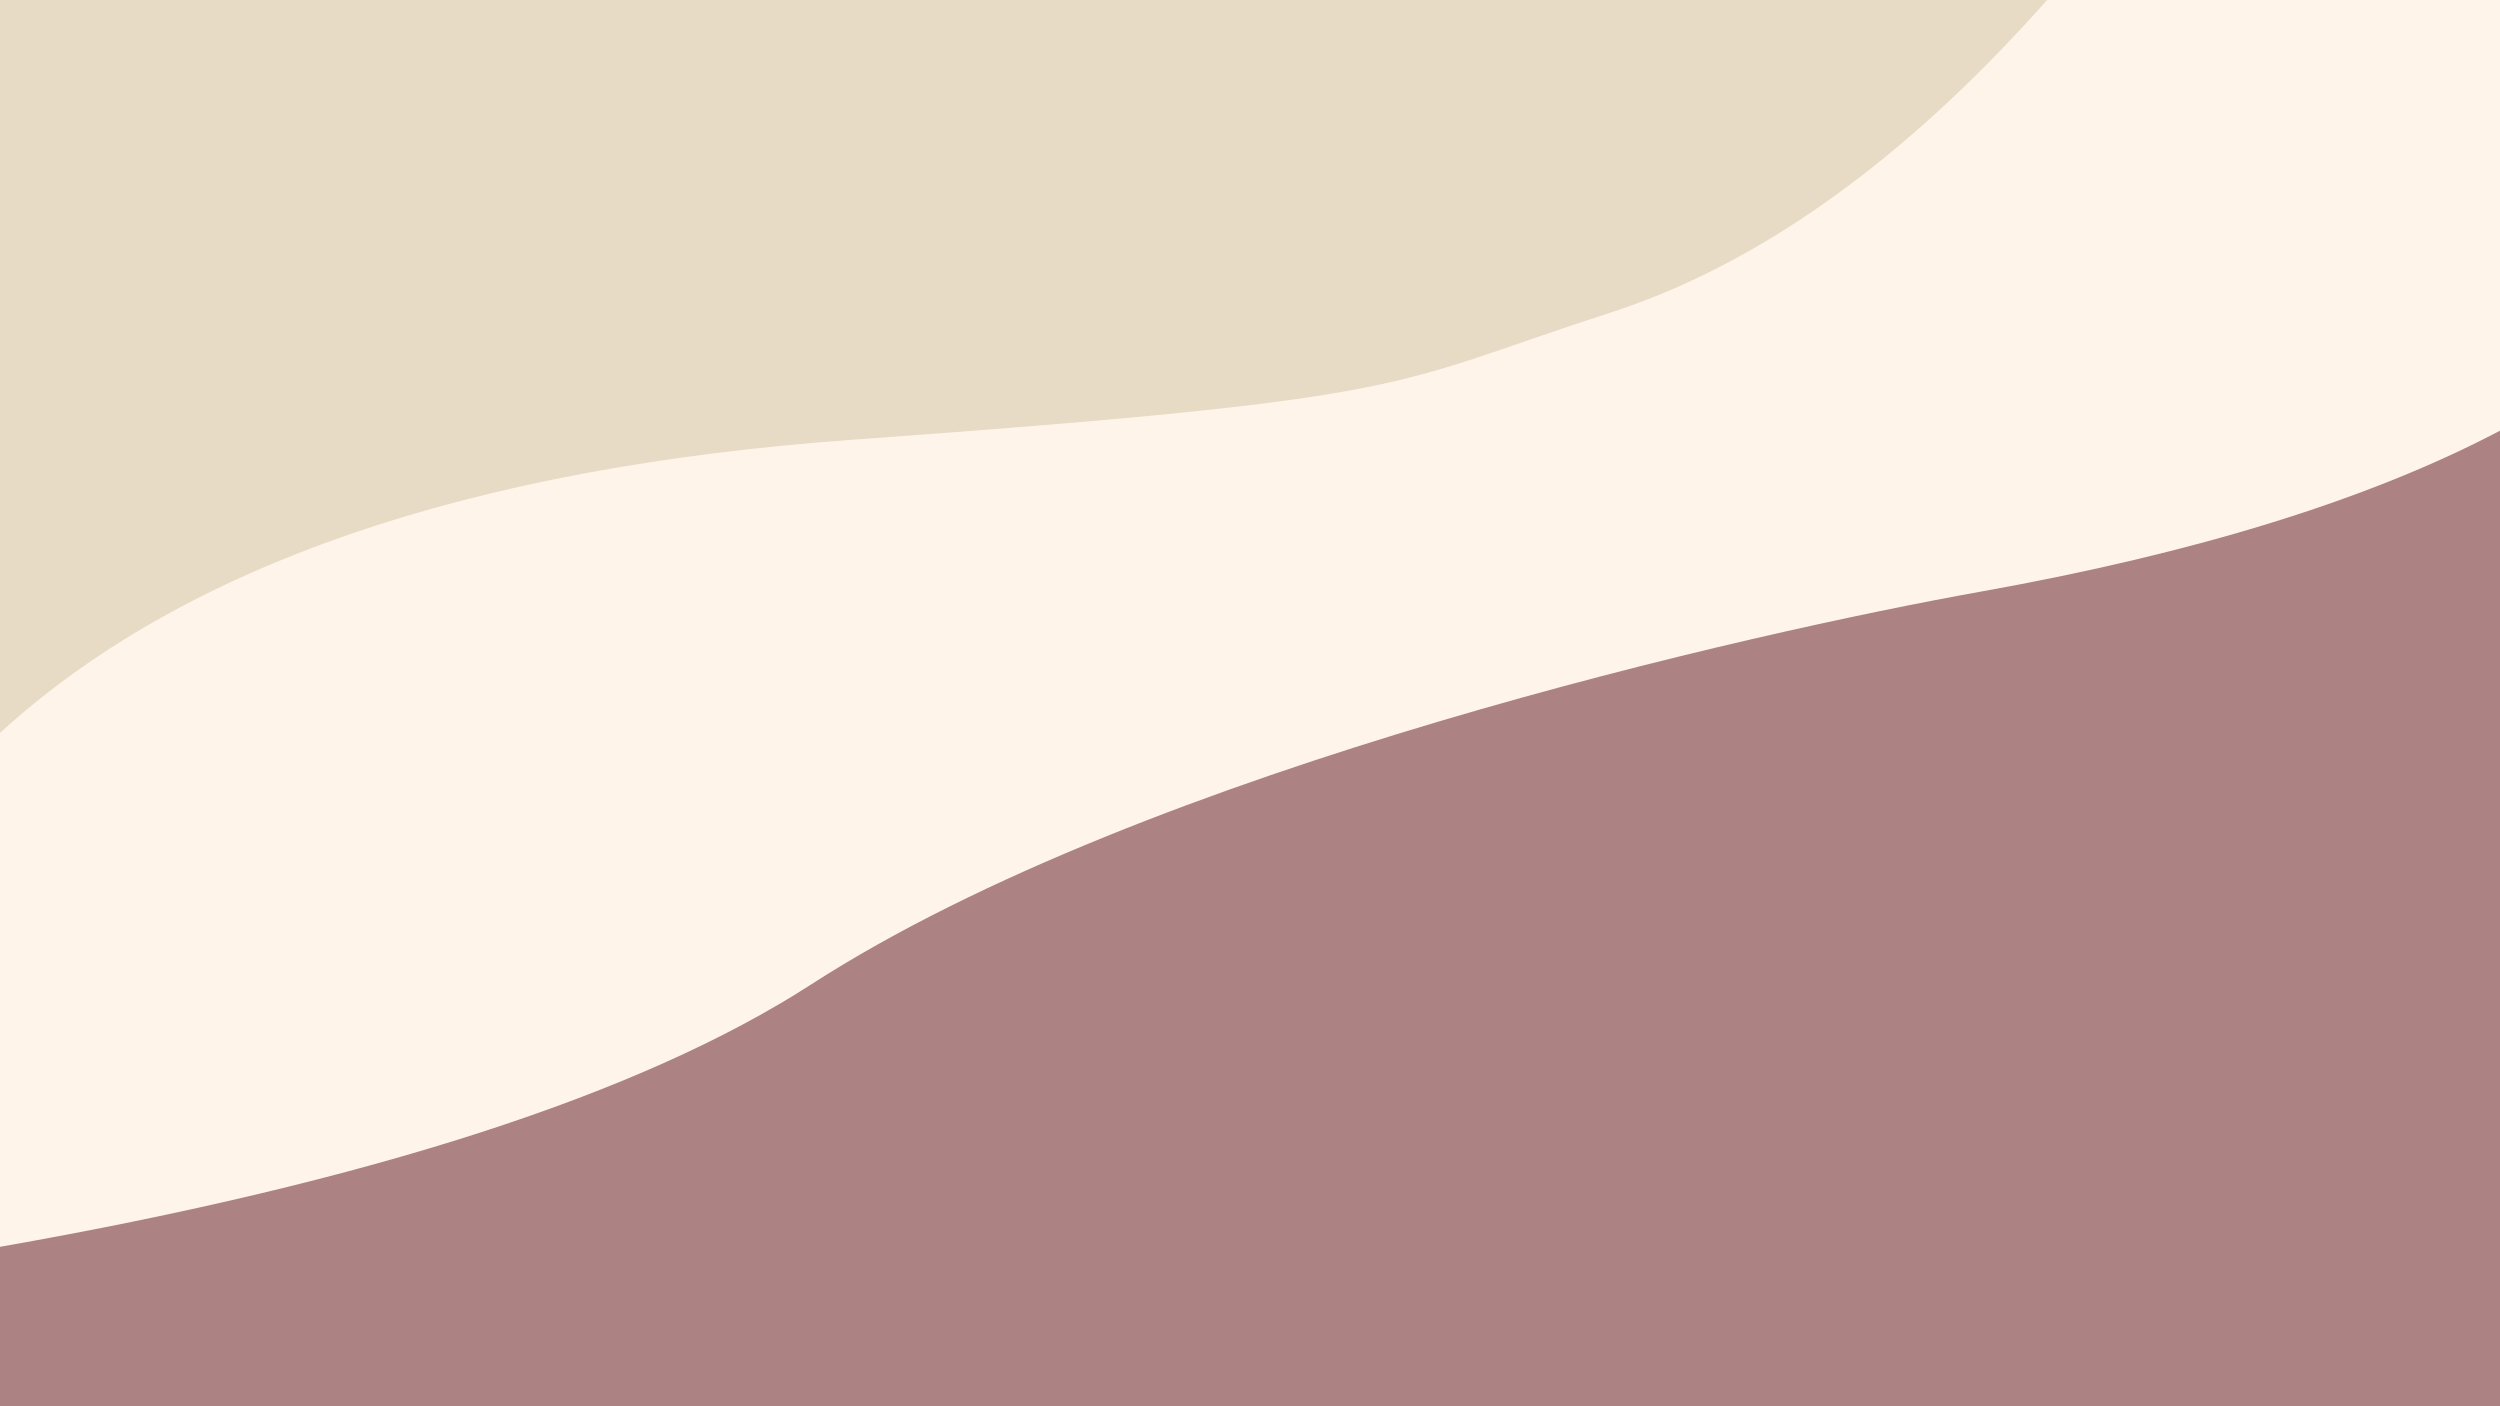 <svg id="el05ULiYfJq1" xmlns="http://www.w3.org/2000/svg" xmlns:xlink="http://www.w3.org/1999/xlink" viewBox="0 0 2560 1440" shape-rendering="geometricPrecision" text-rendering="geometricPrecision"><g><path d="M0,0L2560,0v1440h-2560L0,0Z" fill="#e8dbc5" stroke-width="5.12"/><path d="M0,750.483Q282.136,492.91,873.257,450.29c591.121-42.62,544.795-55.591,774.572-129.713q229.777-74.122,448.436-320.577h463.734v1440h-2560L0,750.483Z" transform="translate(0 0)" fill="#fff4e9" stroke-width="5.12"/><path d="M0,1276.747q569.358-100.064,830.637-268.691c344.642-222.429,970.404-361.59,1197.066-402.11q331.695-59.297,532.297-164.921L2560,1440h-2560Q0,1269.335,0,1276.747Z" transform="translate(0 0)" fill="#ac8282" stroke-width="5.12"/></g></svg>
